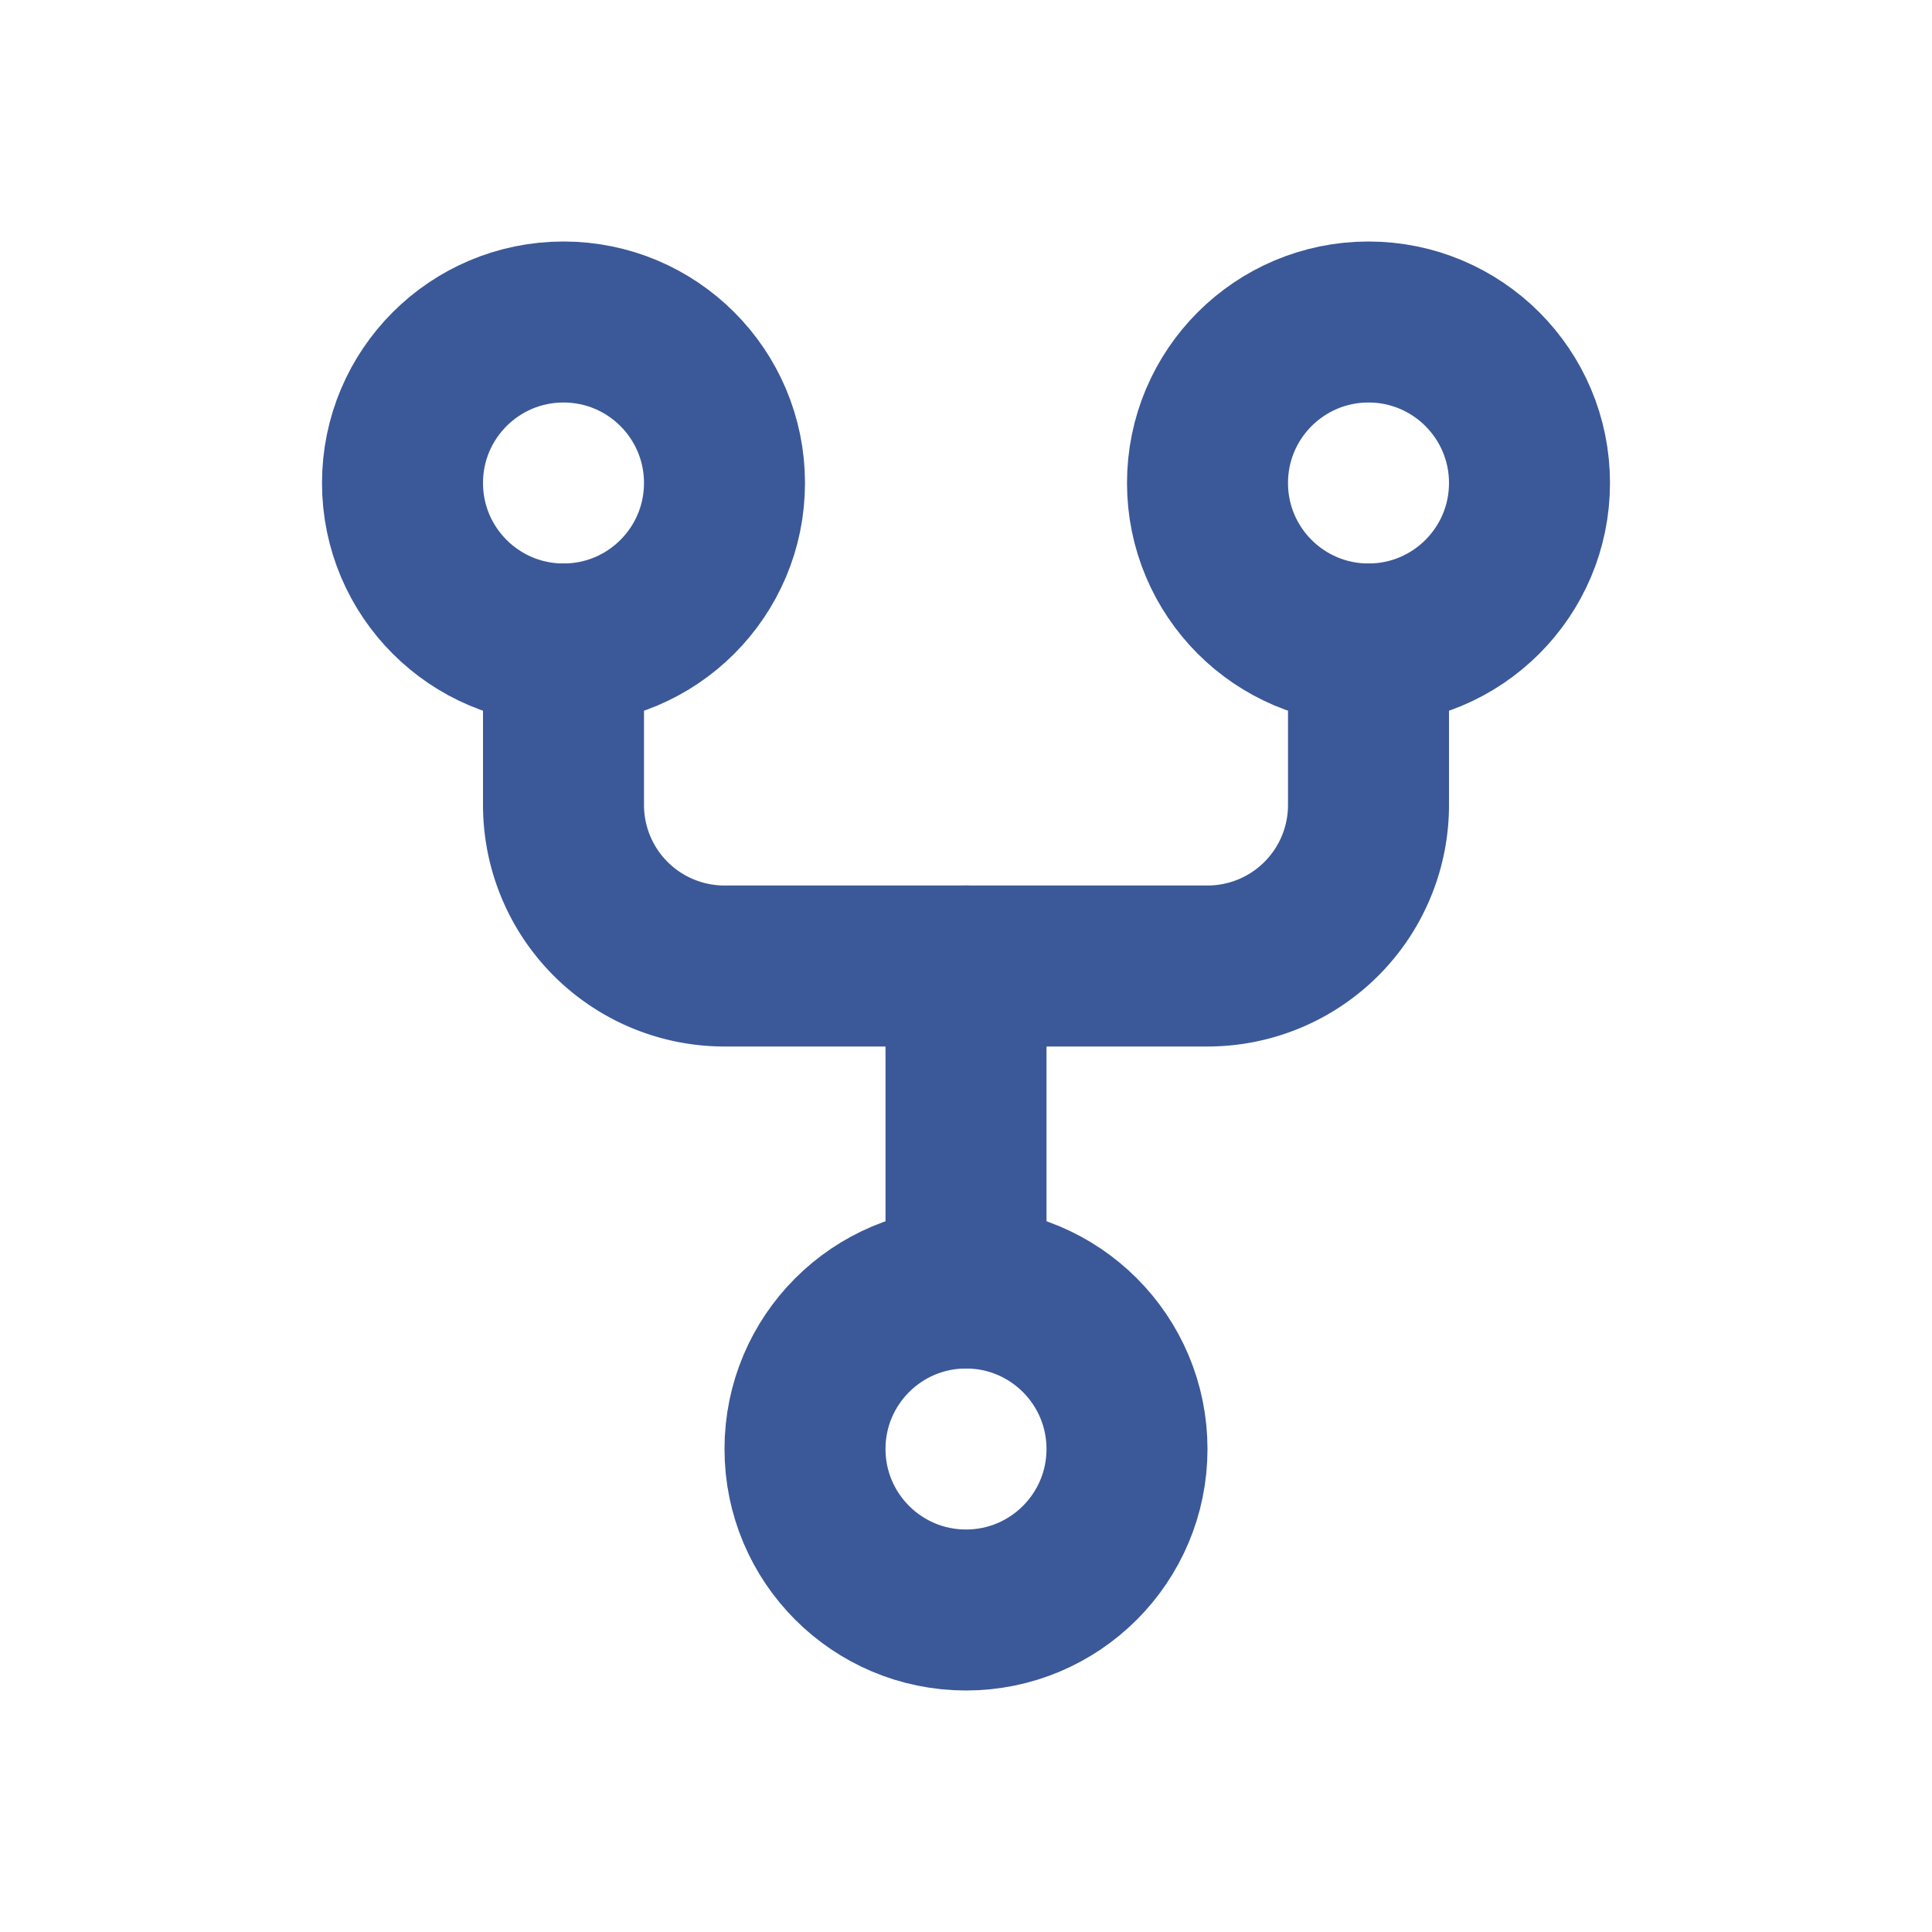 <svg xmlns="http://www.w3.org/2000/svg" class="icon" width="24" height="24" viewBox="0 0 24 24" stroke-width="2" stroke="currentColor" fill="none" stroke-linecap="round" stroke-linejoin="round" style="color: #3b5998;"><path stroke="none" d="M0 0h24v24H0z" fill="none"></path><circle cx="12" cy="18" r="2"></circle><circle cx="7" cy="6" r="2"></circle><circle cx="17" cy="6" r="2"></circle><path d="M7 8v2a2 2 0 0 0 2 2h6a2 2 0 0 0 2 -2v-2"></path><line x1="12" y1="12" x2="12" y2="16"></line></svg>
